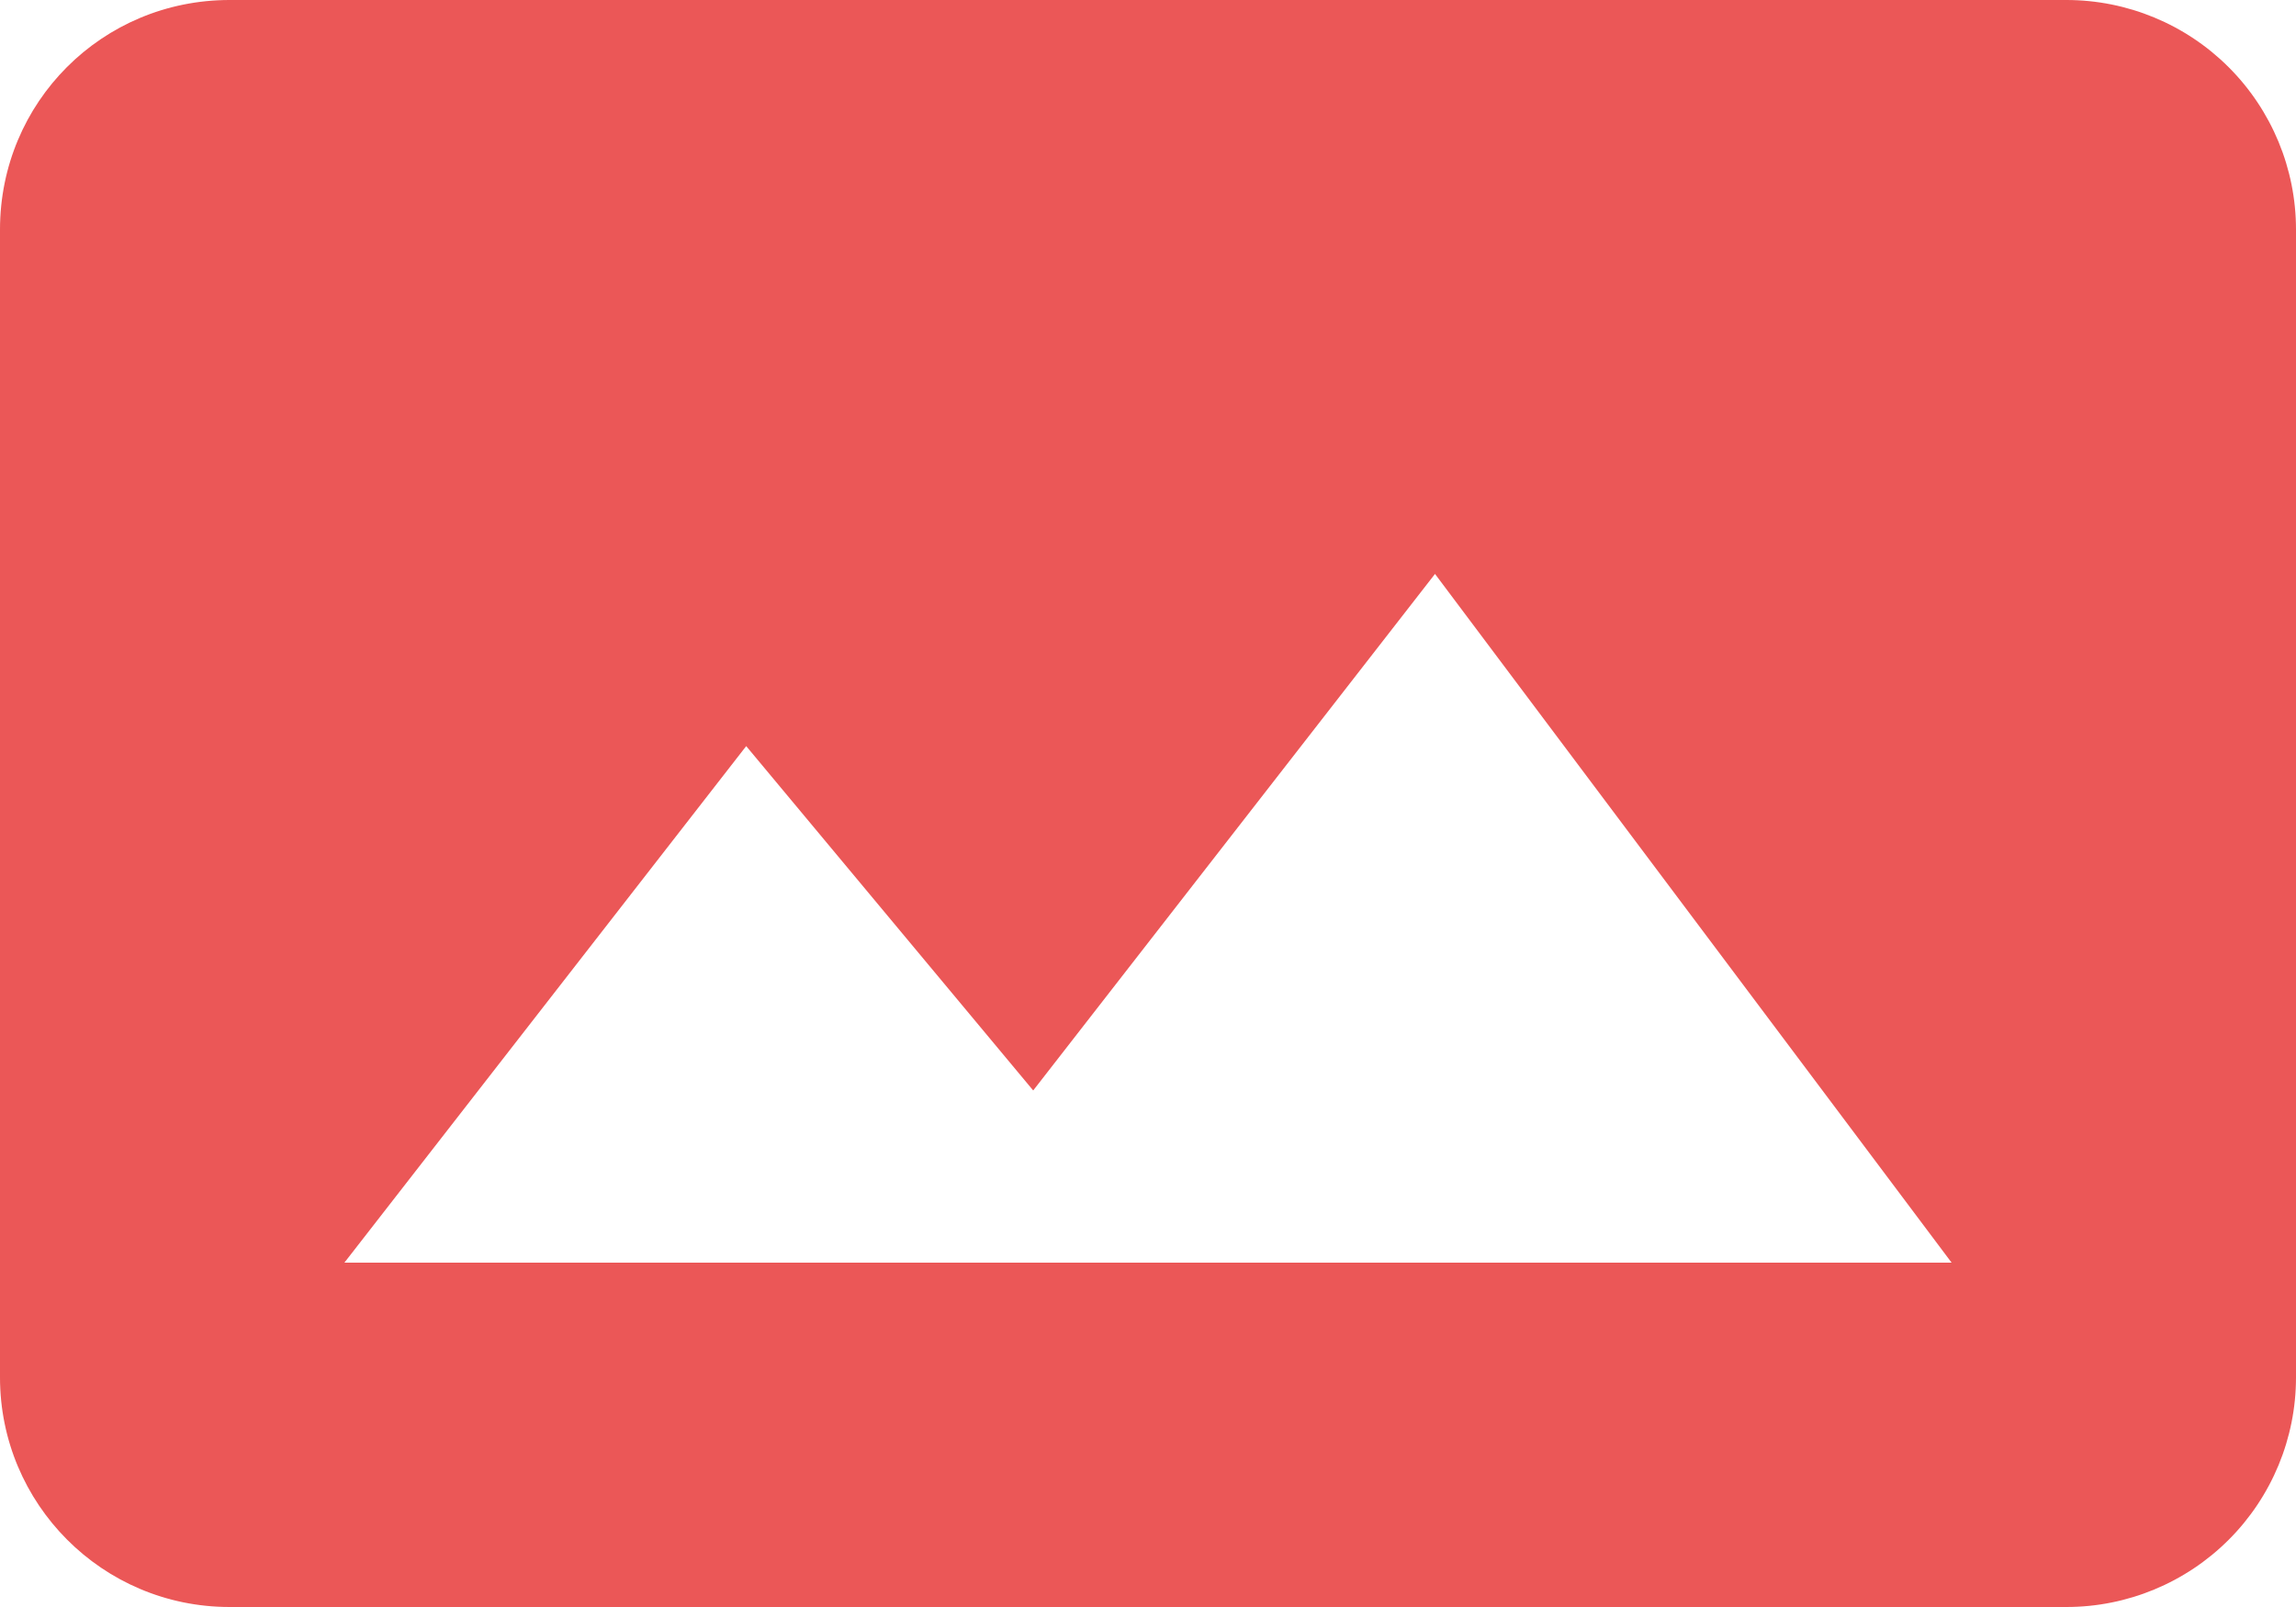 <svg width="20" height="14" viewBox="0 0 20 14" fill="none" xmlns="http://www.w3.org/2000/svg">
<path d="M18 0C18.53 0 19.039 0.211 19.414 0.586C19.789 0.961 20 1.47 20 2V12C20 12.53 19.789 13.039 19.414 13.414C19.039 13.789 18.53 14 18 14H2C0.89 14 0 13.1 0 12V2C0 0.89 0.89 0 2 0H18ZM3 11H17L12.5 5L9 9.5L6.5 6.5L3 11Z" fill="#EB5757"/>
</svg>
